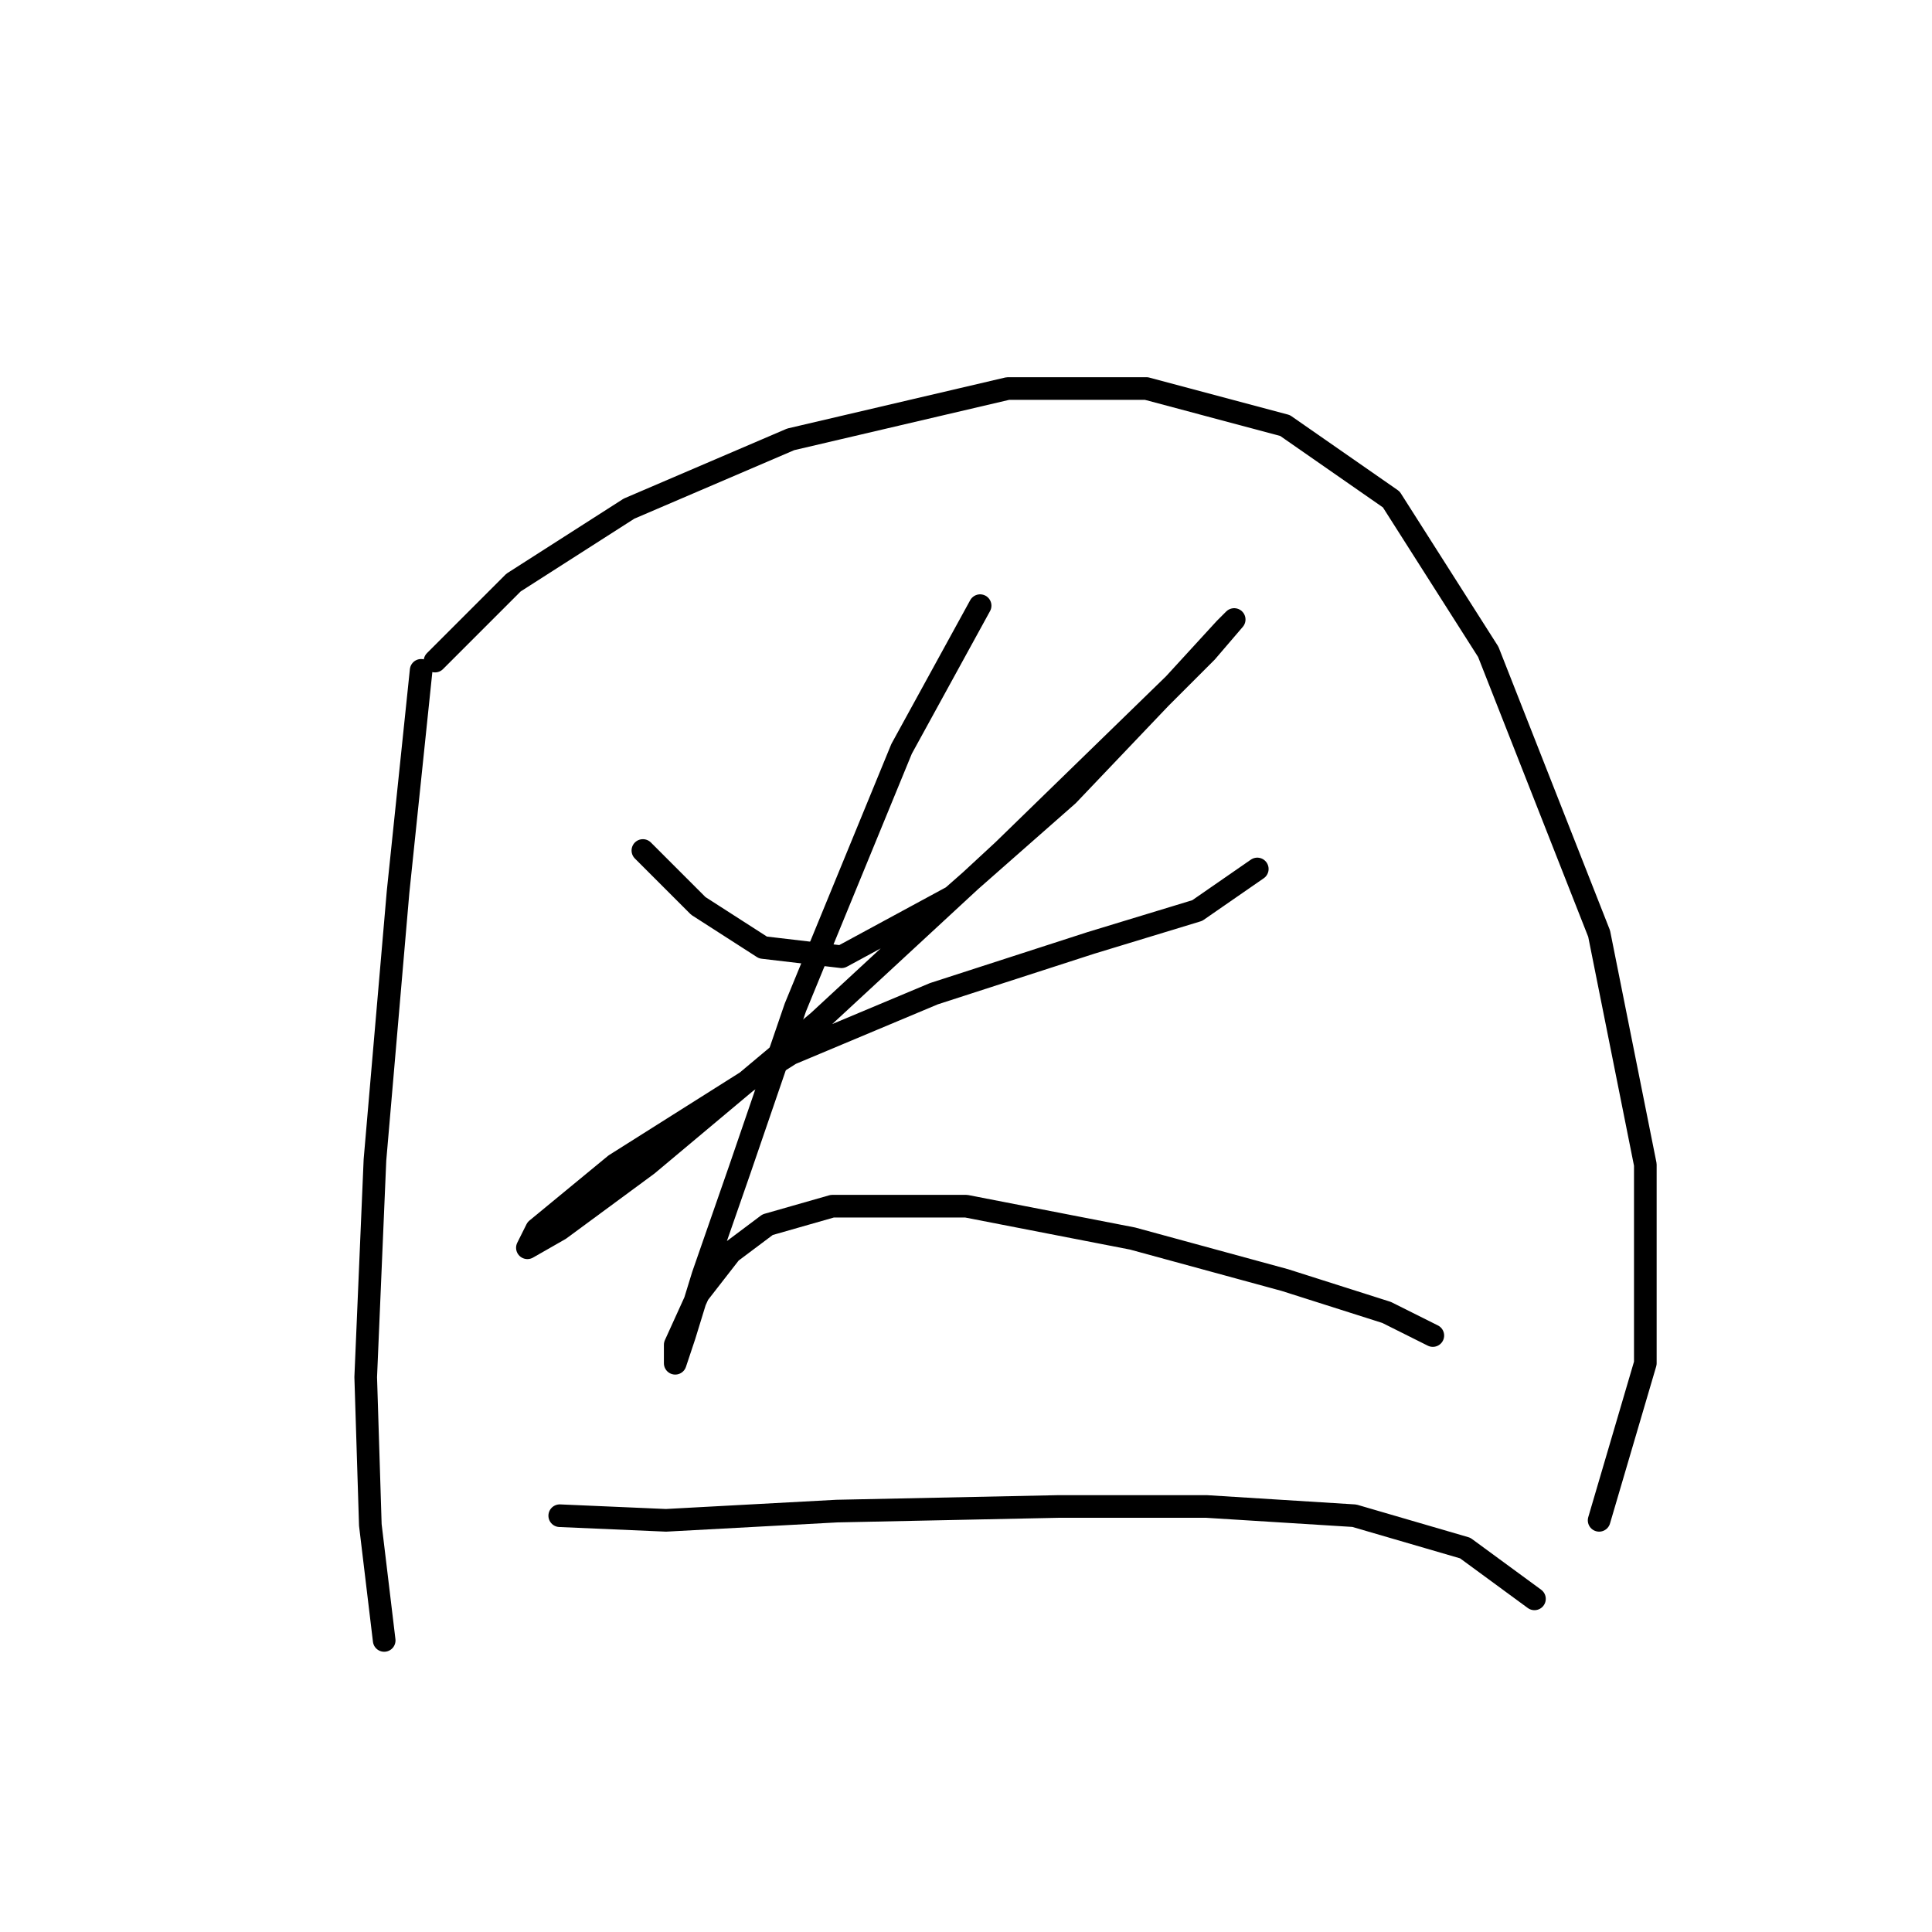 <?xml version="1.0" standalone="no"?>
    <svg width="256" height="256" xmlns="http://www.w3.org/2000/svg" version="1.1">
    <polyline stroke="black" stroke-width="3" stroke-linecap="round" fill="transparent" stroke-linejoin="round" points="55.804 88.822 52.744 118.204 49.683 153.706 48.459 182.475 49.071 202.063 50.907 217.366 50.907 217.366 " />
        <polyline stroke="black" stroke-width="3" stroke-linecap="round" fill="transparent" stroke-linejoin="round" points="57.64 87.598 68.046 77.192 83.349 67.398 104.773 58.216 133.543 51.483 151.906 51.483 170.269 56.38 184.348 66.174 197.202 86.374 211.893 123.713 218.014 154.318 218.014 180.639 211.893 201.451 211.893 201.451 " />
        <polyline stroke="black" stroke-width="3" stroke-linecap="round" fill="transparent" stroke-linejoin="round" points="85.186 112.695 92.531 120.04 101.1 125.549 111.506 126.773 126.197 118.816 141.5 105.349 153.742 92.495 159.863 86.374 163.536 82.089 162.312 83.313 155.579 90.658 132.93 112.695 108.446 135.343 85.798 154.318 74.168 162.888 69.883 165.336 71.107 162.888 81.513 154.318 104.773 139.628 123.749 131.67 144.561 124.937 158.639 120.652 166.597 115.143 166.597 115.143 " />
        <polyline stroke="black" stroke-width="3" stroke-linecap="round" fill="transparent" stroke-linejoin="round" points="129.87 80.253 119.464 99.228 105.385 133.506 98.04 154.93 93.143 169.009 90.695 176.966 89.47 180.639 89.47 178.191 92.531 171.457 96.816 165.948 101.713 162.276 110.282 159.827 128.034 159.827 150.07 164.112 170.269 169.621 183.736 173.906 189.857 176.966 189.857 176.966 " />
        <polyline stroke="black" stroke-width="3" stroke-linecap="round" fill="transparent" stroke-linejoin="round" points="74.168 200.839 88.246 201.451 110.894 200.227 140.276 199.615 159.863 199.615 179.451 200.839 194.142 205.124 203.323 211.857 203.323 211.857 " />
        </svg>